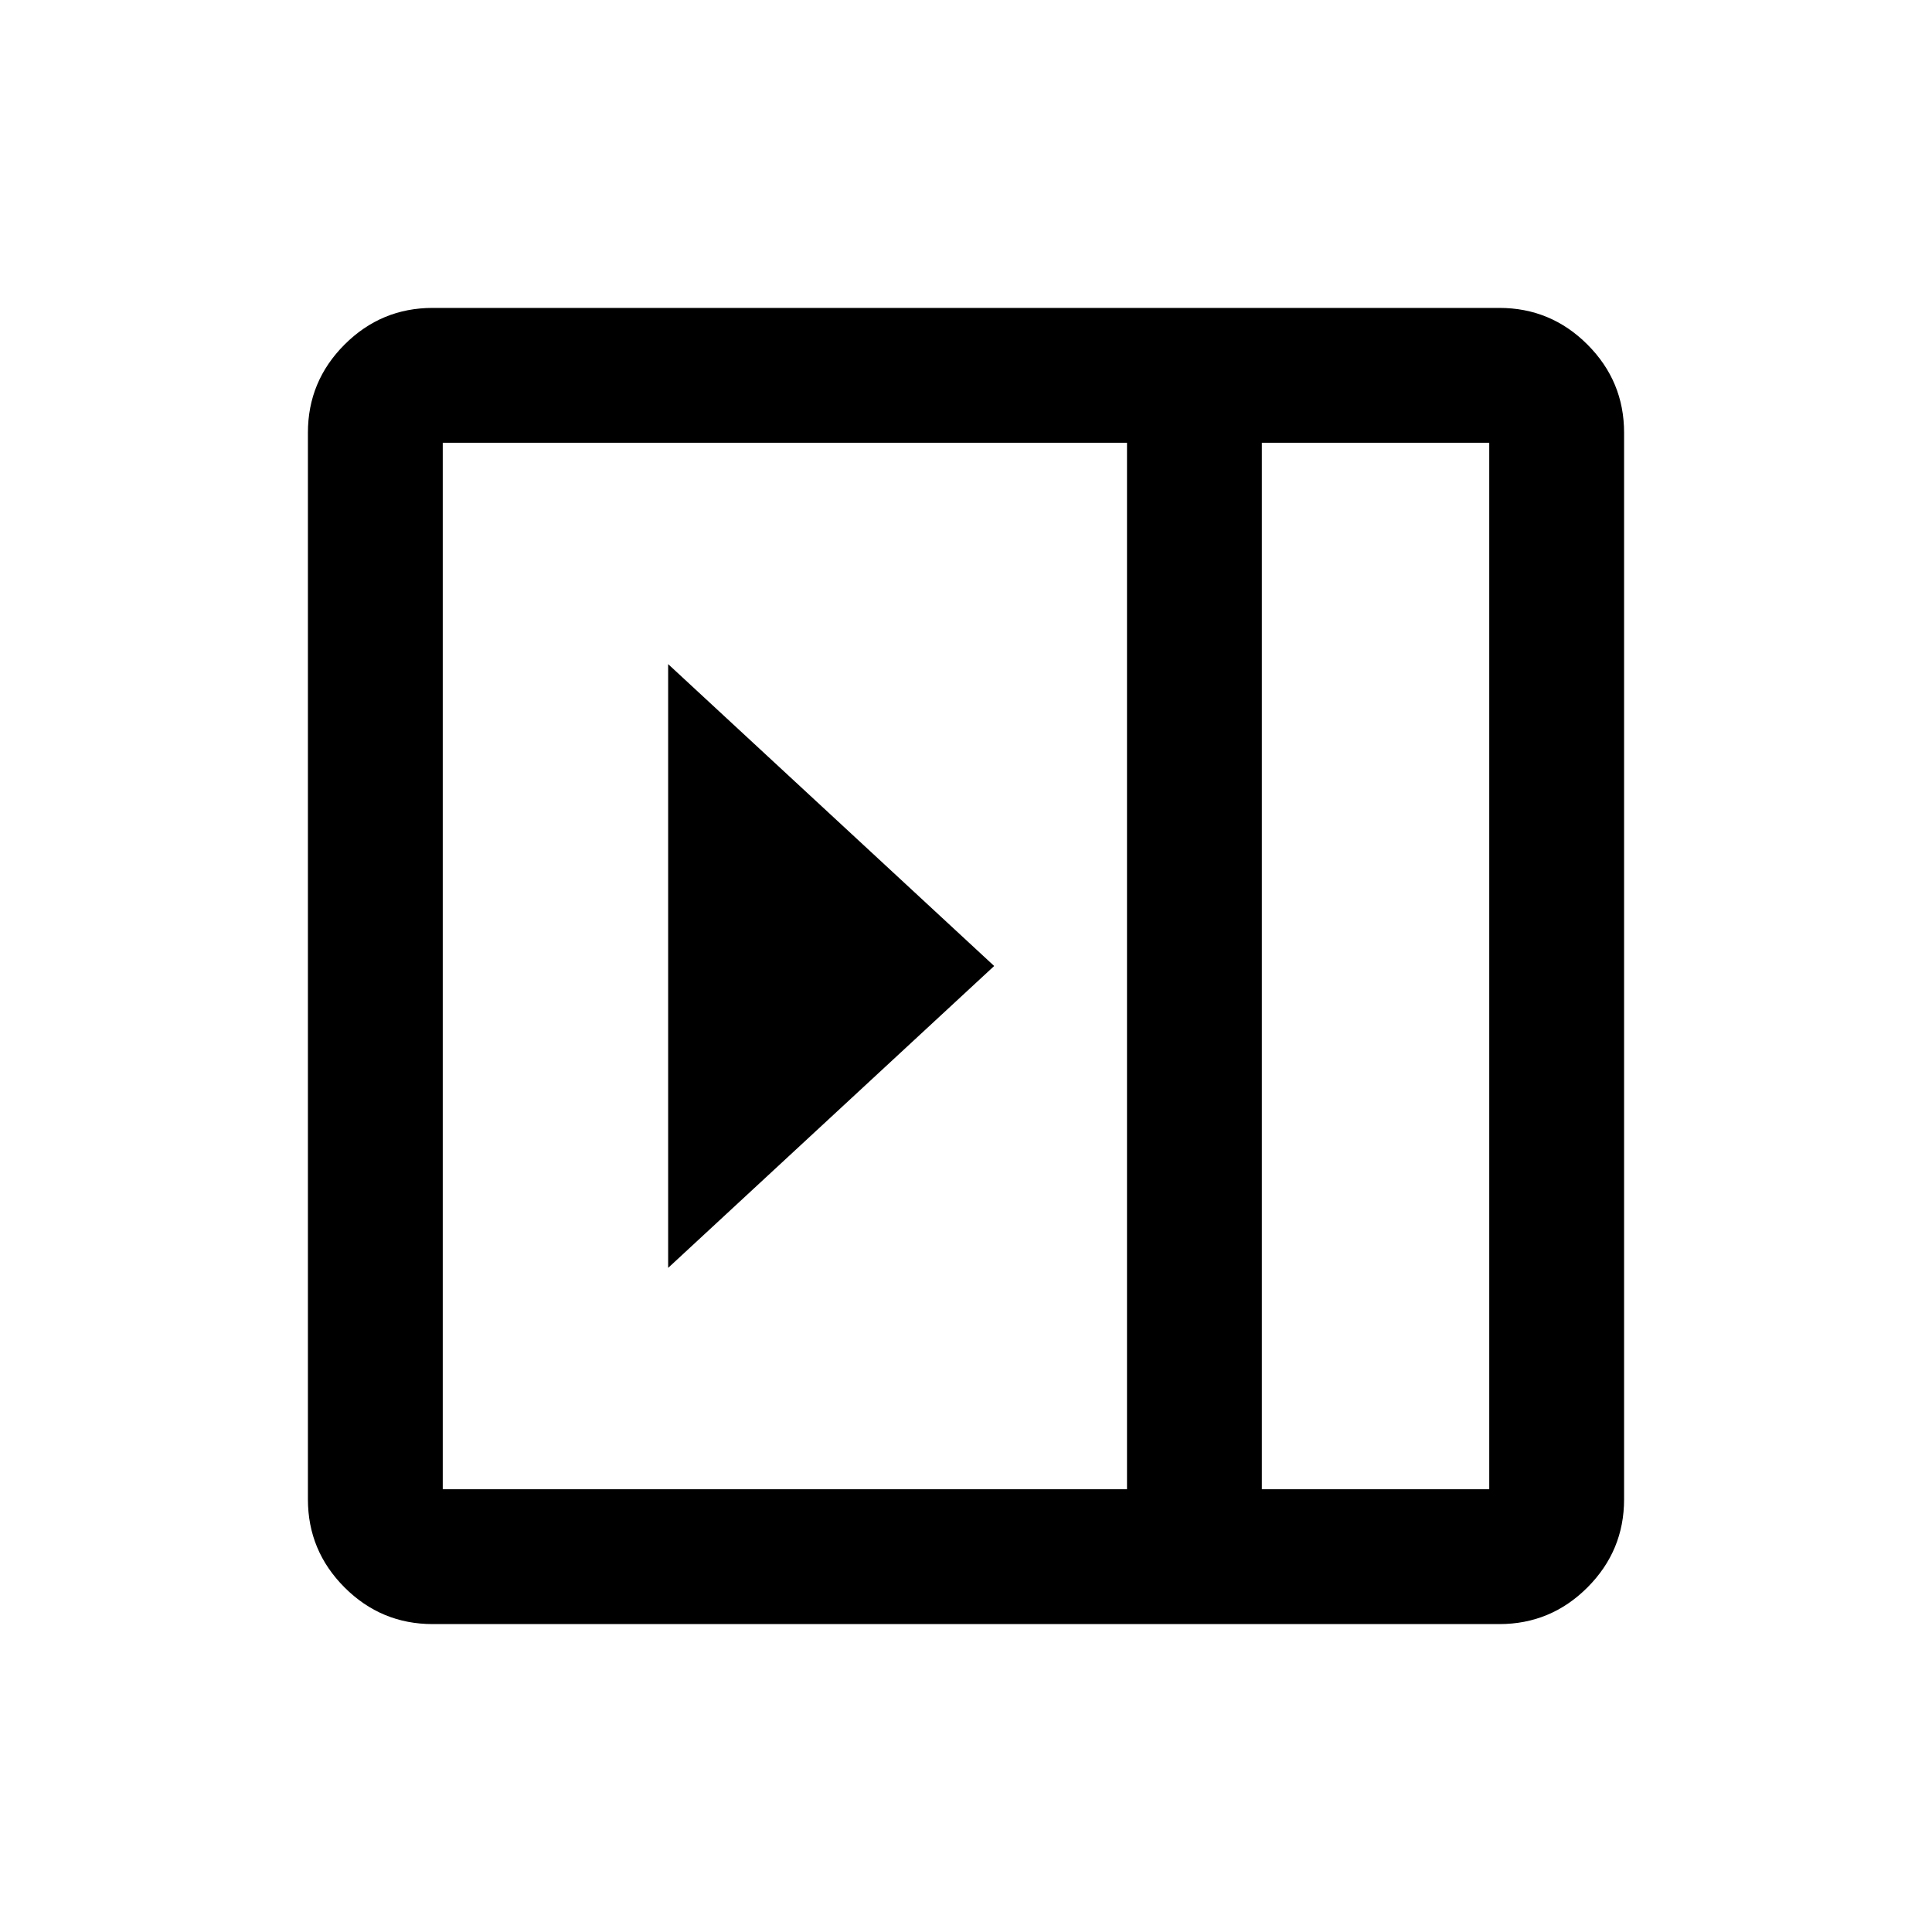 <svg xmlns="http://www.w3.org/2000/svg" height="20" viewBox="0 -960 960 960" width="20"><path d="M332-630v300l162-150-162-150ZM215-153q-25.57 0-43.79-18.21Q153-189.43 153-215v-530q0-25.58 18.21-43.79Q189.43-807 215-807h530q25.58 0 43.79 18.21T807-745v530q0 25.57-18.21 43.79Q770.58-153 745-153H215Zm412-67h113v-520H627v520Zm-67 0v-520H220v520h340Zm67 0h113-113Z"/></svg>